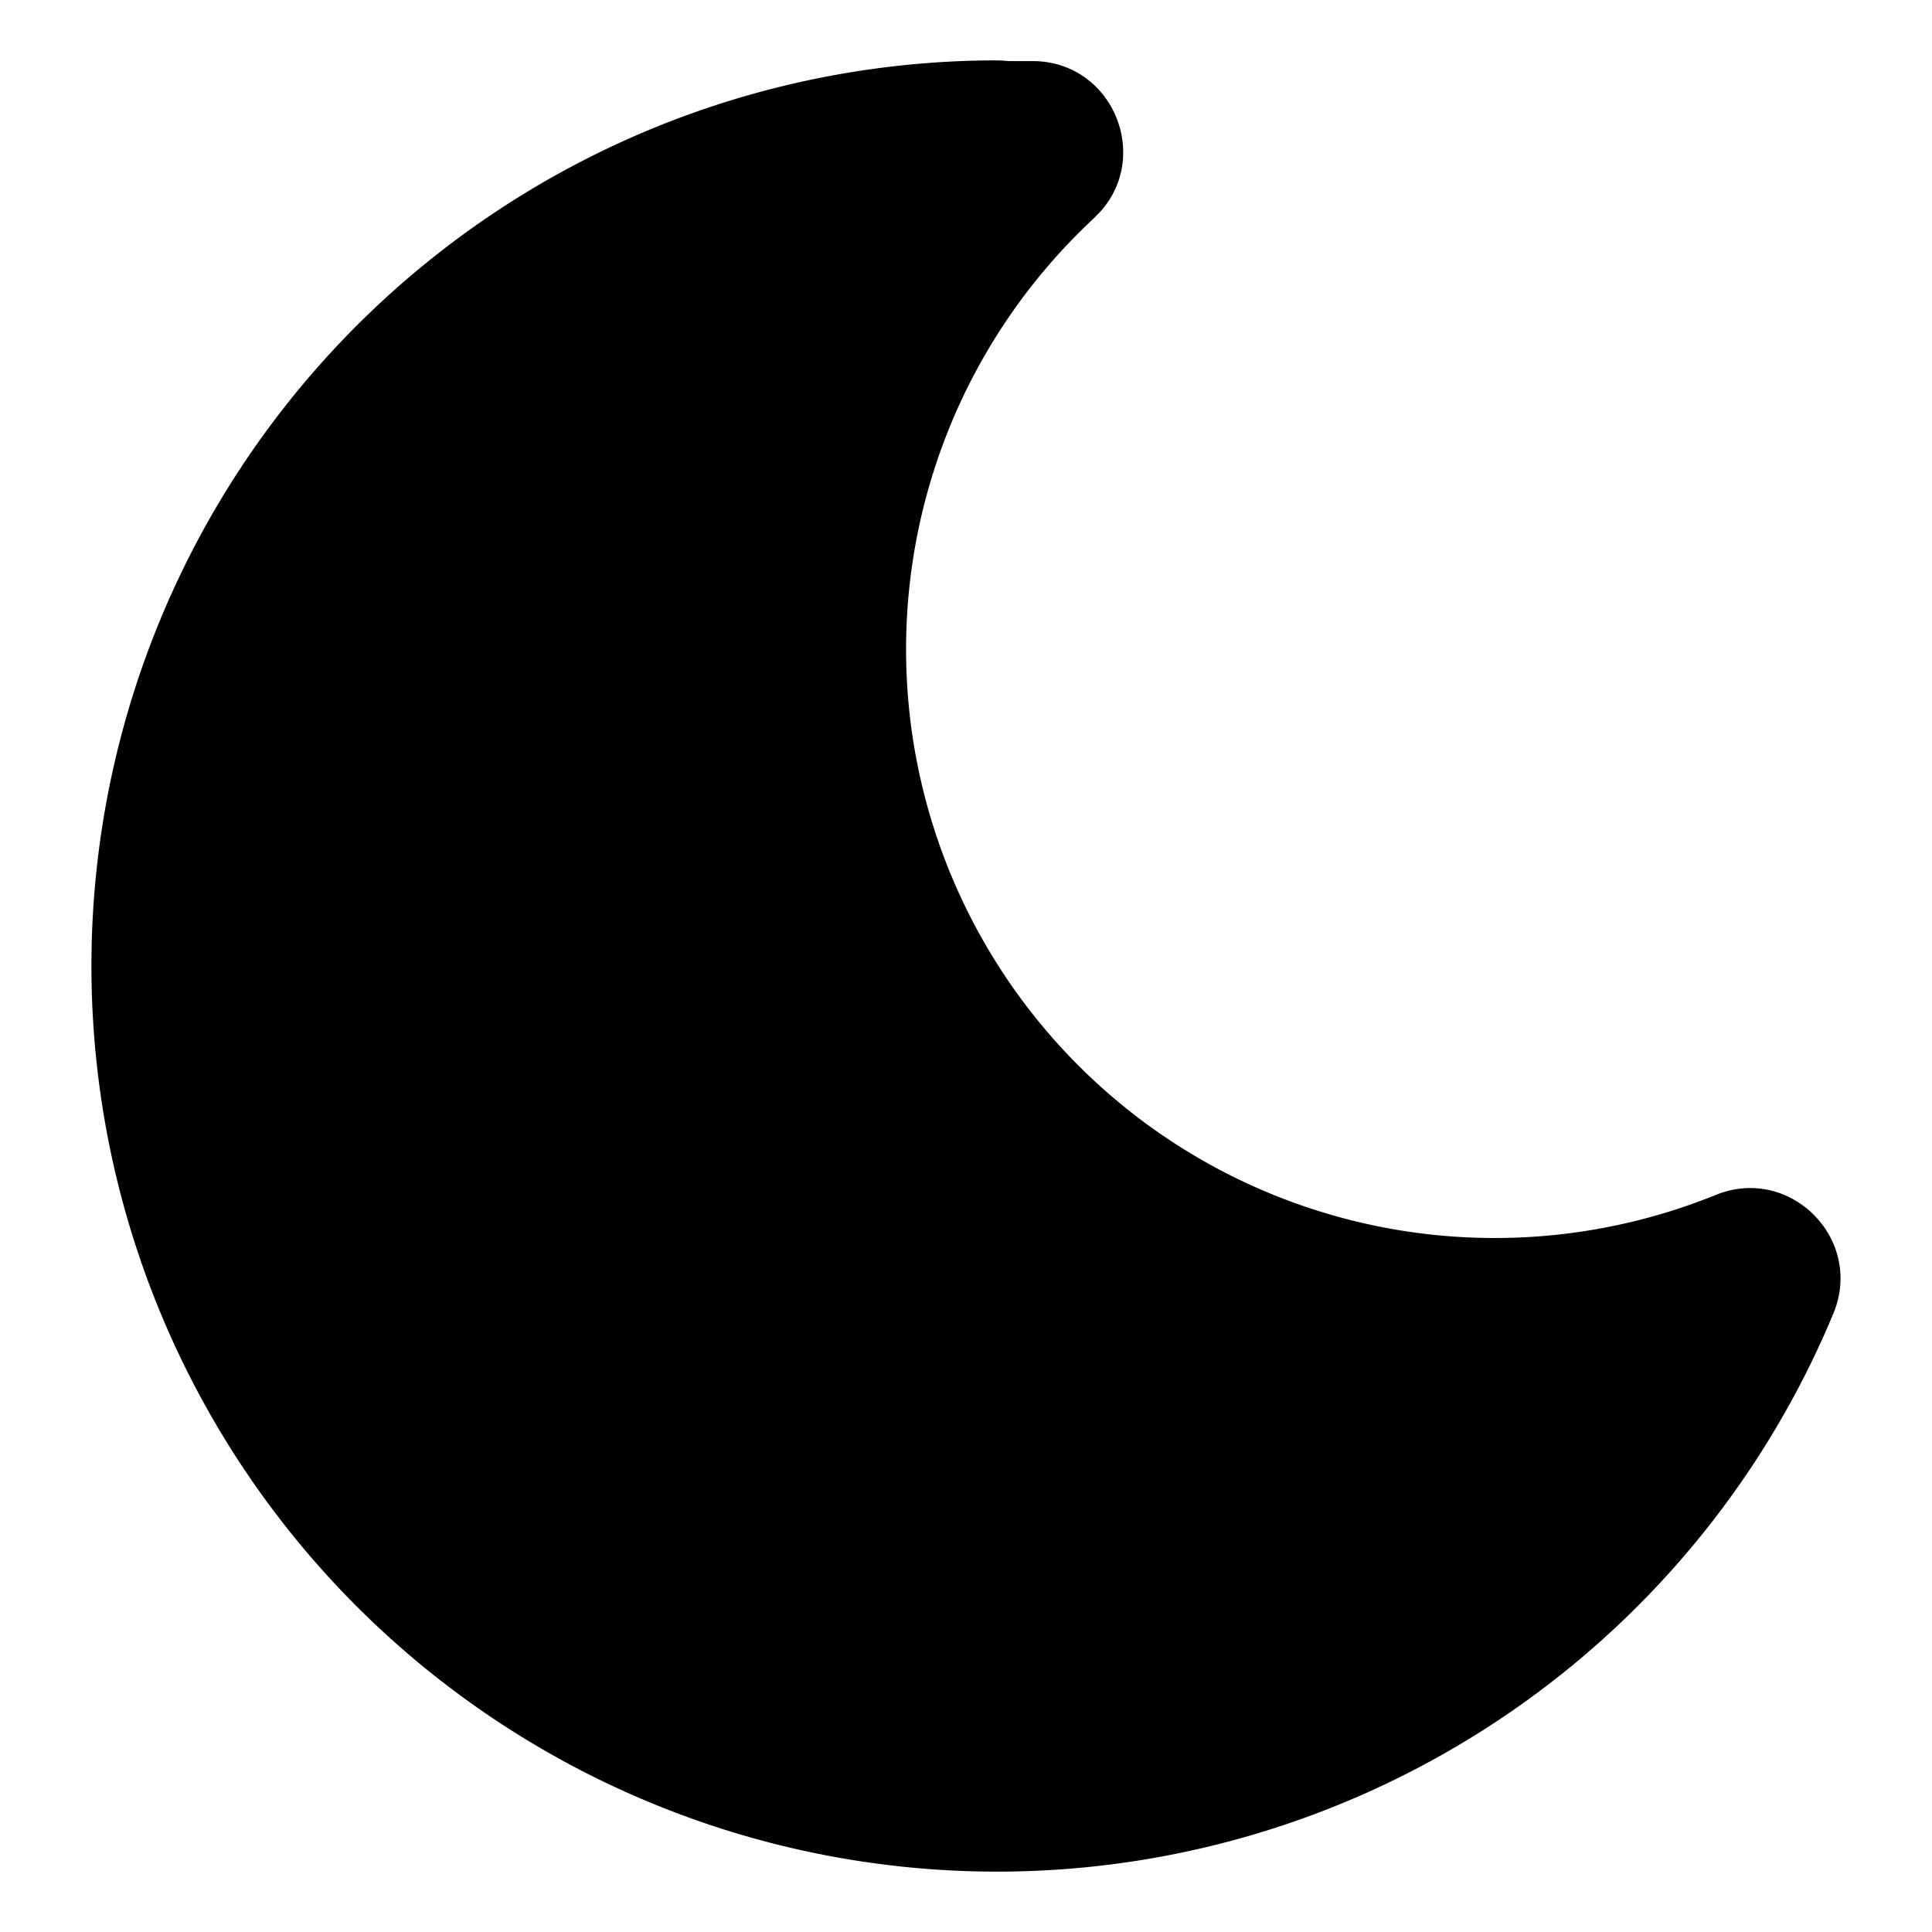 <svg version="1.1" viewBox="0 0 512 512" xmlns="http://www.w3.org/2000/svg">
 <path d="m264.19 16a240 240 0 1 0 221.66 332.11c8.184-19.68-11.424-39.456-31.152-31.44a156 156 0 0 1-164.74-258.89l1.848-1.92c13.224-15.12 2.712-39.672-18.192-39.672h-6.384l-1.632-0.144z" fill="currentColor" stroke-width="24"/>
</svg>
